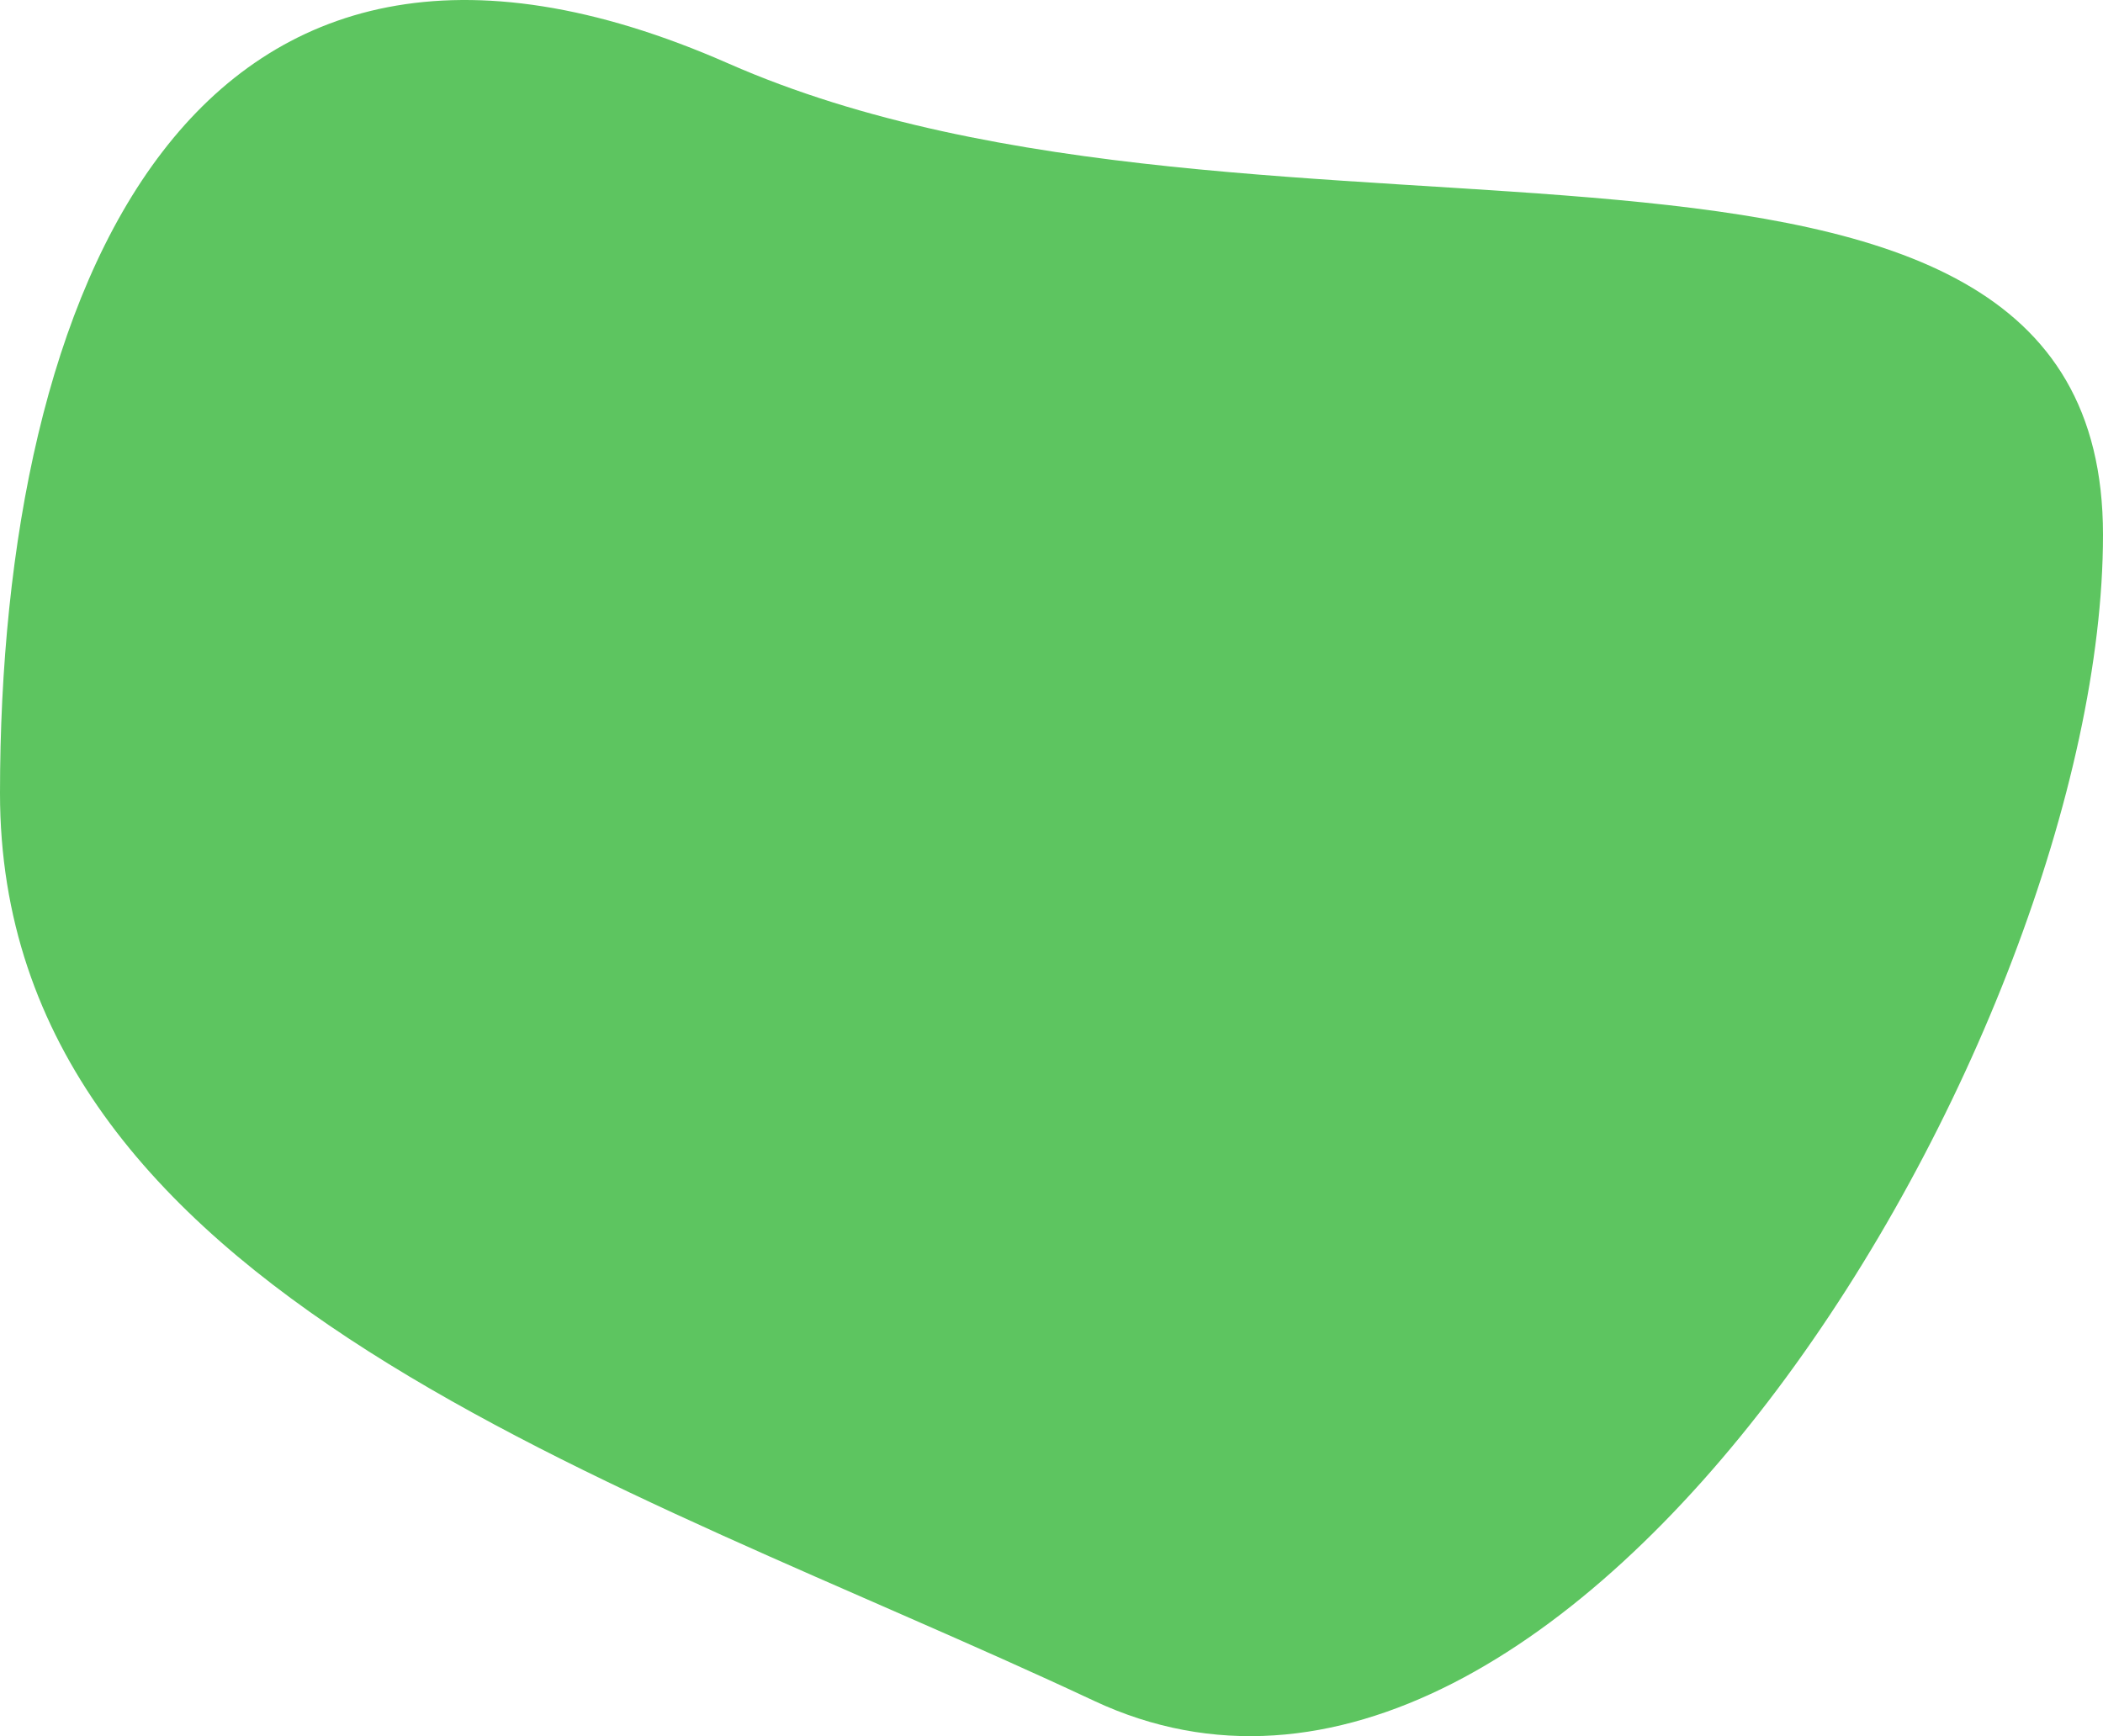 <svg xmlns="http://www.w3.org/2000/svg" width="660.631" height="545.467" viewBox="0 0 660.631 545.467">
  <path id="Path_12229" data-name="Path 12229" d="M228.823,58.917C397.791,133.269,660.631,49.5,660.631,206.965S493.363,643.55,343.615,573.306,0,445.654,0,288.188,59.856-15.436,228.823,58.917Z" transform="translate(0 -38.967)" fill="#5DC560"/>
</svg>
